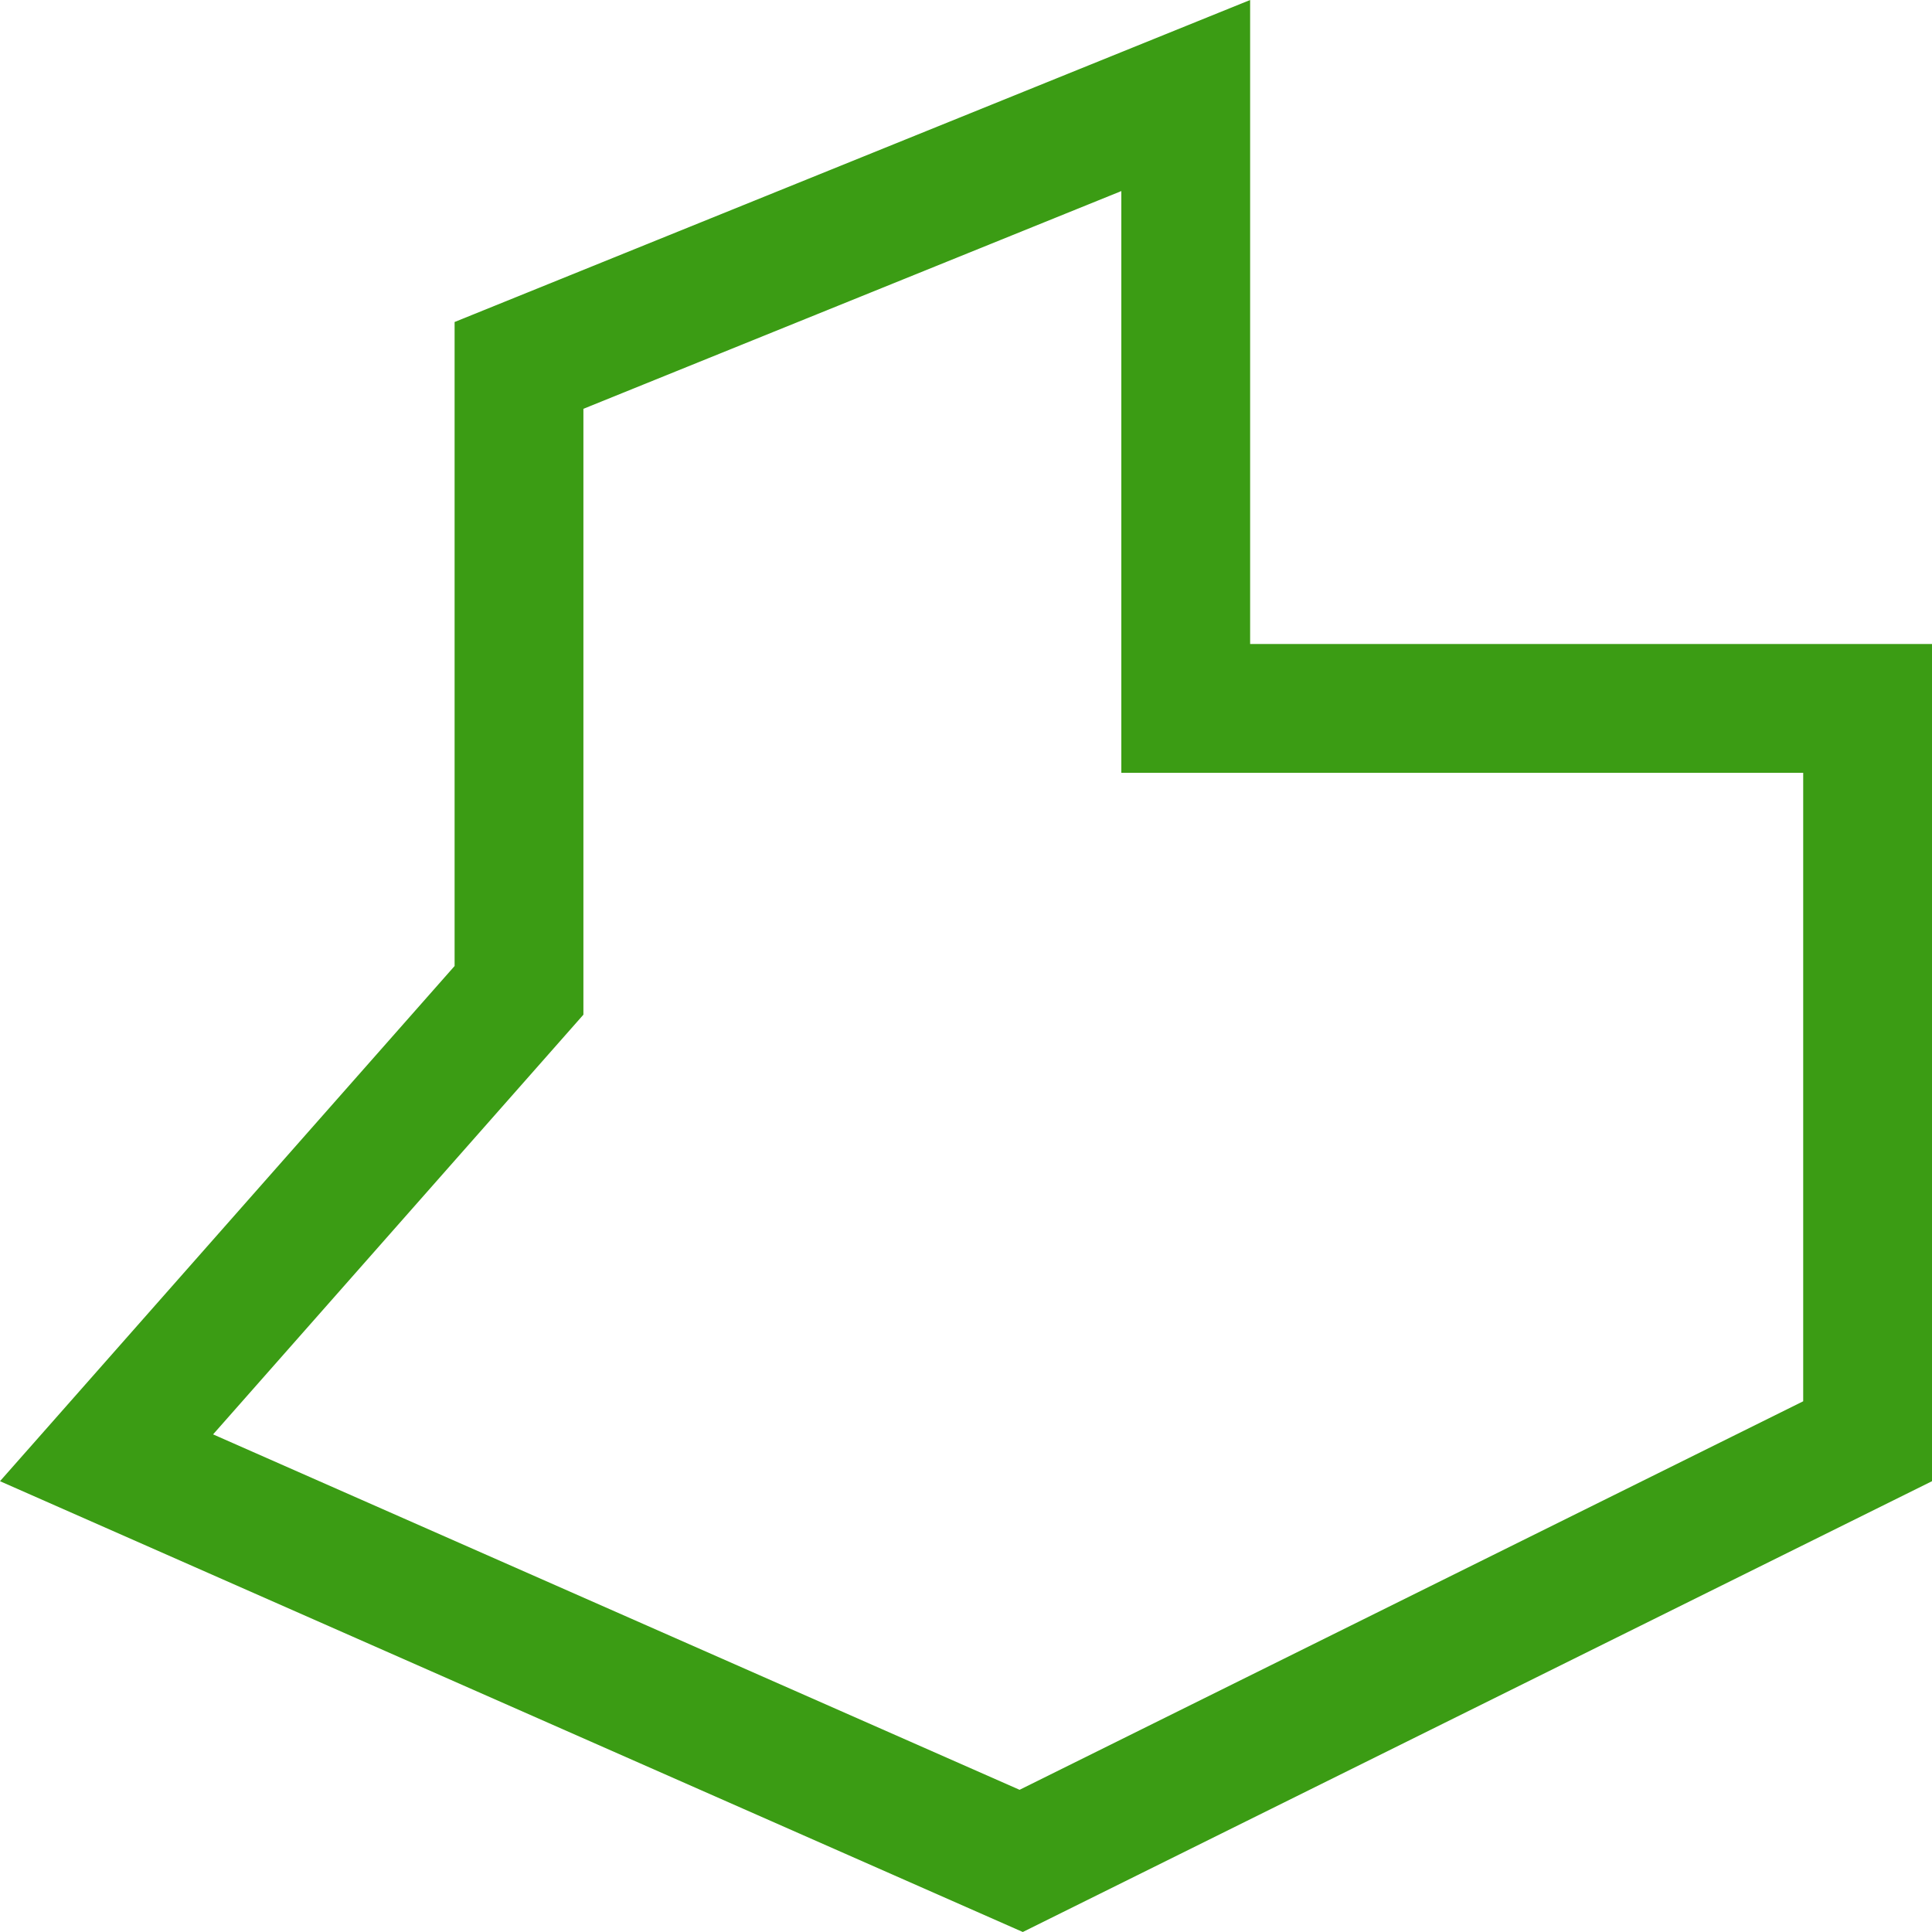 <?xml version="1.0" encoding="UTF-8"?>
<svg width="30px" height="30px" viewBox="0 0 30 30" version="1.1" xmlns="http://www.w3.org/2000/svg" xmlns:xlink="http://www.w3.org/1999/xlink">
    <!-- Generator: Sketch 54.1 (76490) - https://sketchapp.com -->
    <title>area</title>
    <desc>Created with Sketch.</desc>
    <g id="Mobile---Design" stroke="none" stroke-width="1" fill="none" fill-rule="evenodd">
        <g id="Assets" transform="translate(-284, -110)" fill="#3B9C14" fill-rule="nonzero">
            <path d="M291.059,115 L303.412,110 L303.412,120 L314,120 L314,133 L299.882,140 L284,133 L291.059,125 L291.059,115 Z M301.412,112.967 L293.059,116.348 L293.059,125.756 L287.309,132.273 L299.832,137.792 L312,131.759 L312,122 L301.412,122 L301.412,112.967 Z" id="reyon"></path>
        </g>
    </g>
</svg>